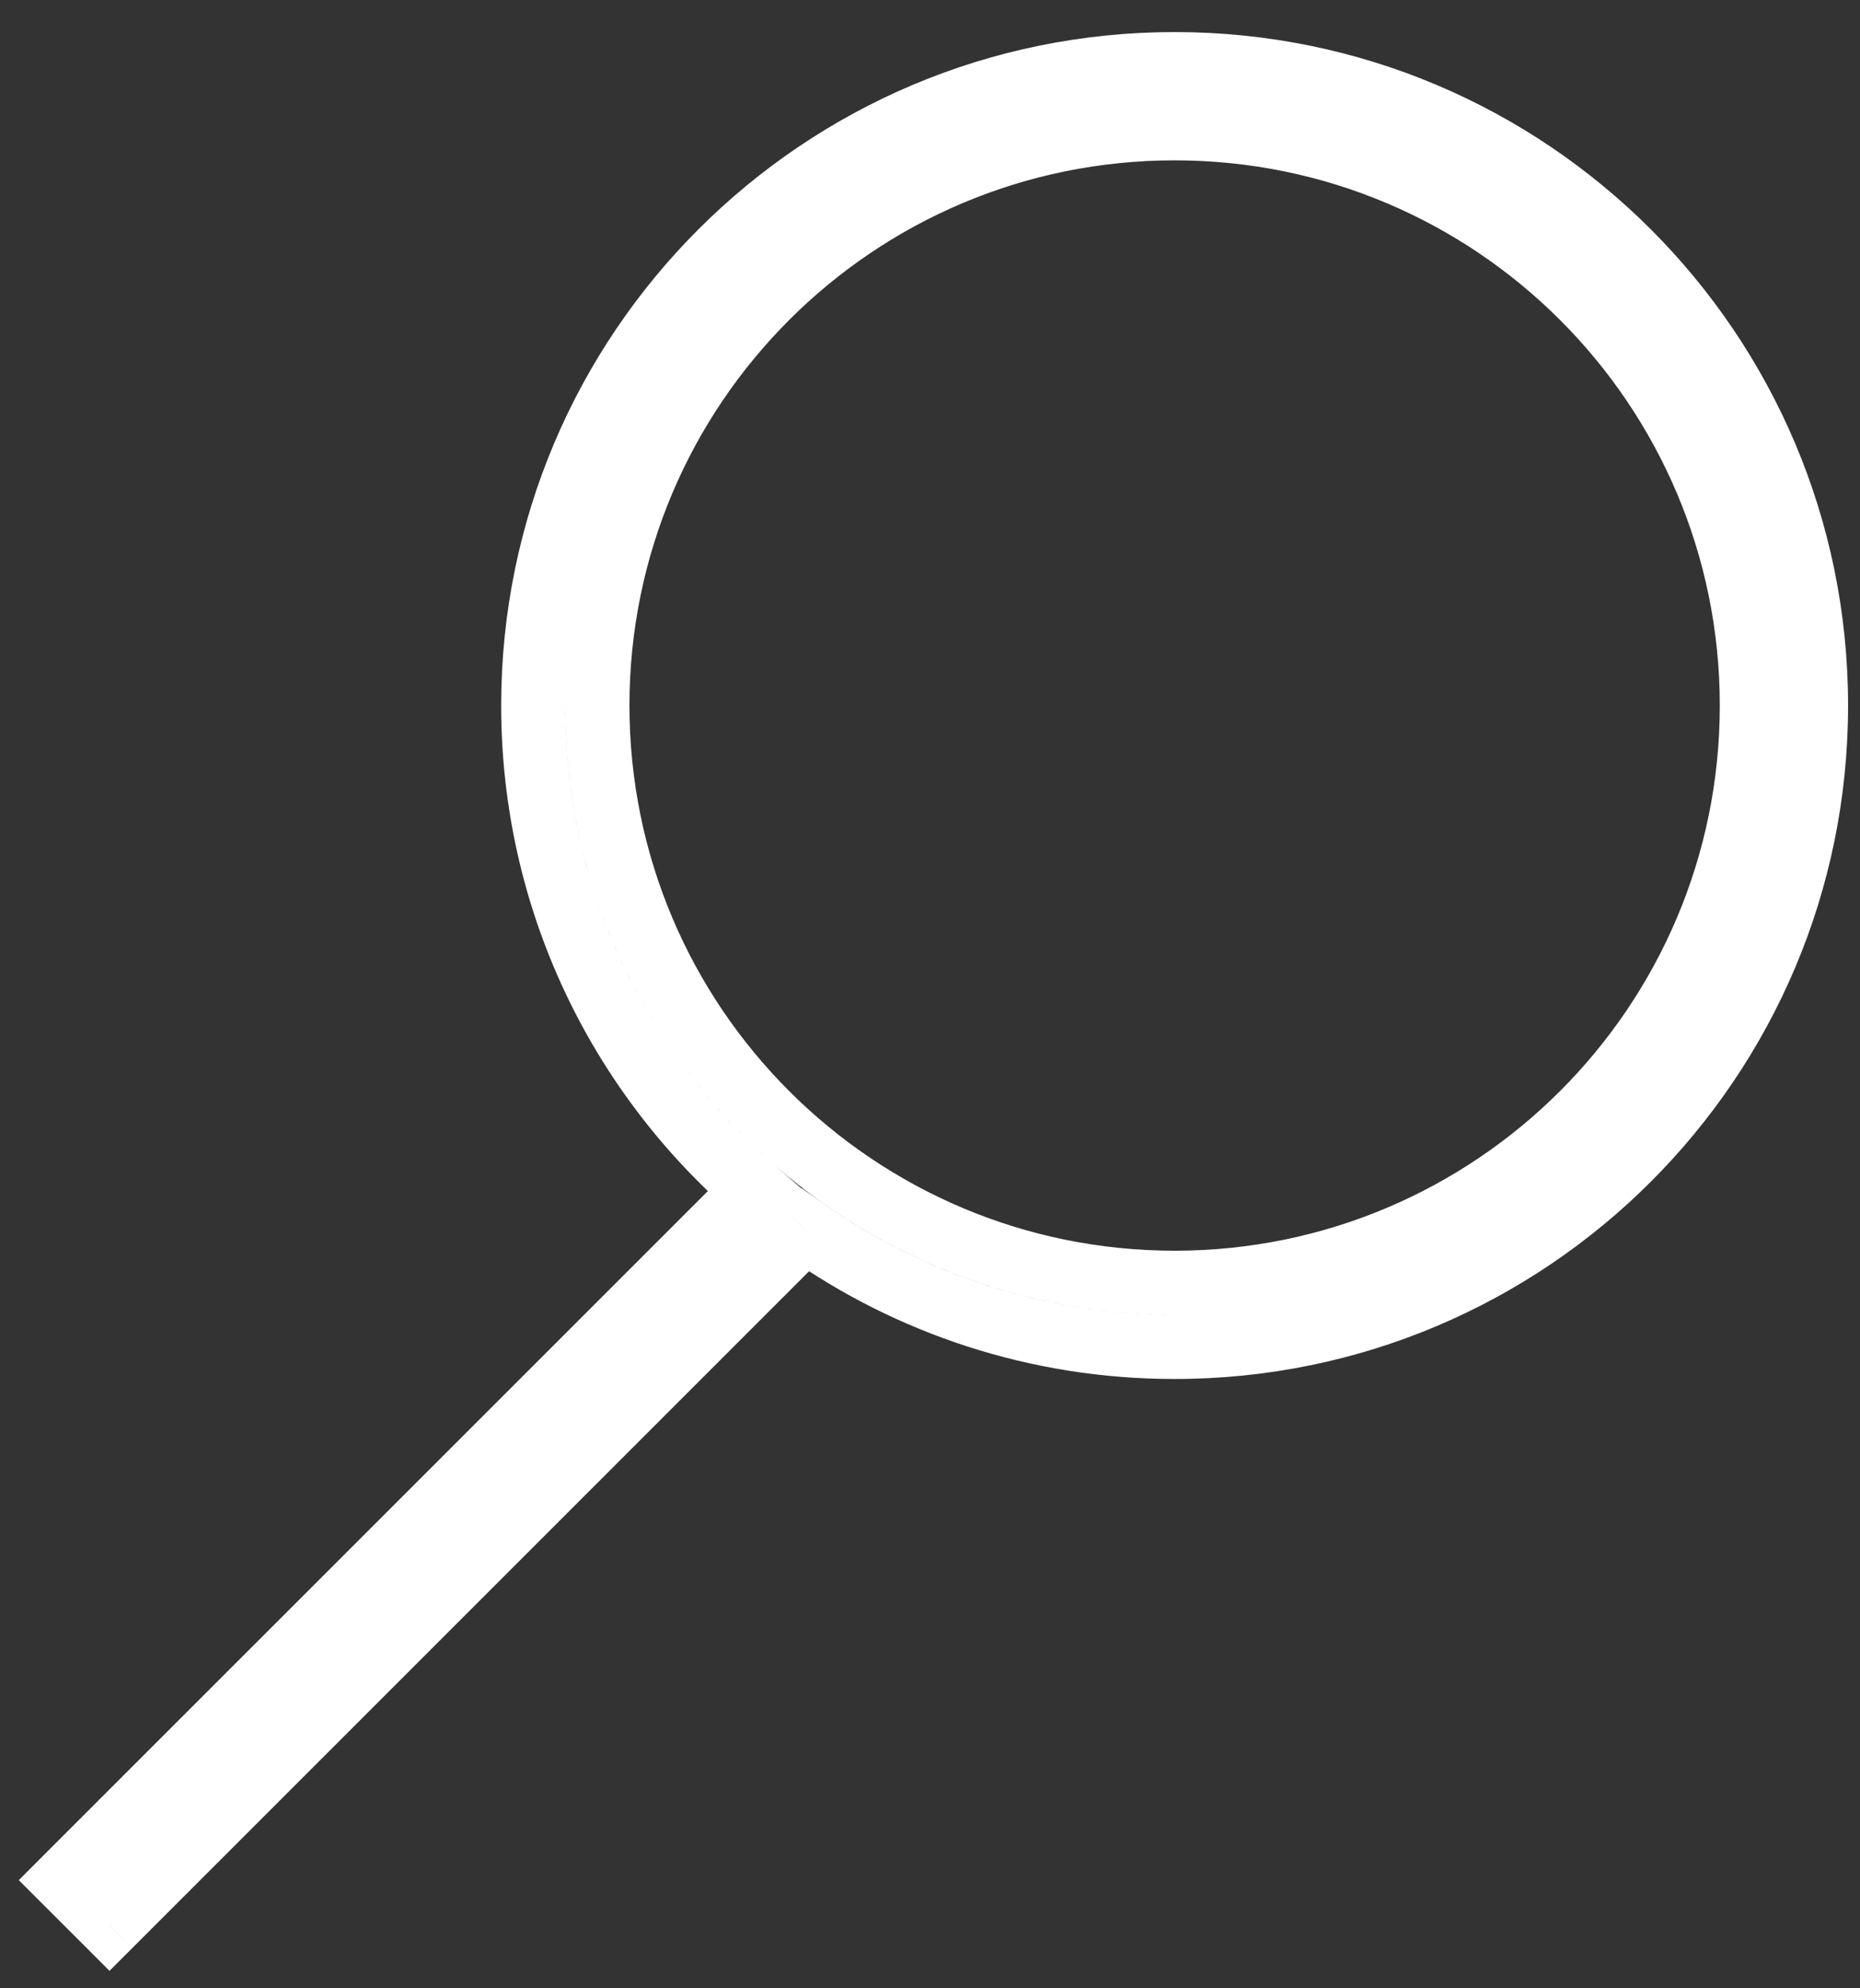 <svg width="29" height="31" viewBox="0 0 29 31" fill="none" xmlns="http://www.w3.org/2000/svg">
<rect x="0" y="0" width="29" height="31" fill="#333333" stroke="none"/>
<path d="M12.553 19.175L12.841 18.767L12.497 18.524L12.199 18.821L12.553 19.175ZM1.707 30.021L1.354 30.374L1.707 30.728L2.061 30.374L1.707 30.021ZM1 29.314L0.646 28.96L0.293 29.314L0.646 29.667L1 29.314ZM11.76 18.553L12.114 18.907L12.493 18.528L12.088 18.176L11.76 18.553ZM18.314 20.5C23.56 20.5 27.814 16.247 27.814 11H26.814C26.814 15.694 23.008 19.5 18.314 19.5V20.5ZM8.814 11C8.814 16.247 13.067 20.5 18.314 20.5V19.5C13.619 19.5 9.814 15.694 9.814 11H8.814ZM18.314 1.5C13.067 1.5 8.814 5.753 8.814 11H9.814C9.814 6.306 13.619 2.5 18.314 2.5V1.5ZM27.814 11C27.814 5.753 23.56 1.5 18.314 1.5V2.5C23.008 2.5 26.814 6.306 26.814 11H27.814ZM18.314 21.5C24.113 21.5 28.814 16.799 28.814 11H27.814C27.814 16.247 23.56 20.5 18.314 20.5V21.5ZM12.265 19.583C13.975 20.791 16.062 21.5 18.314 21.5V20.5C16.275 20.5 14.388 19.859 12.841 18.767L12.265 19.583ZM12.199 18.821L1.354 29.667L2.061 30.374L12.906 19.529L12.199 18.821ZM2.061 29.667L1.354 28.96L0.646 29.667L1.354 30.374L2.061 29.667ZM1.354 29.667L12.114 18.907L11.407 18.2L0.646 28.96L1.354 29.667ZM7.814 11C7.814 14.167 9.216 17.007 11.432 18.931L12.088 18.176C10.081 16.433 8.814 13.865 8.814 11H7.814ZM18.314 0.5C12.515 0.5 7.814 5.201 7.814 11H8.814C8.814 5.753 13.067 1.5 18.314 1.5V0.5ZM28.814 11C28.814 5.201 24.113 0.5 18.314 0.5V1.5C23.56 1.5 27.814 5.753 27.814 11H28.814Z" fill="white"/>
</svg>
